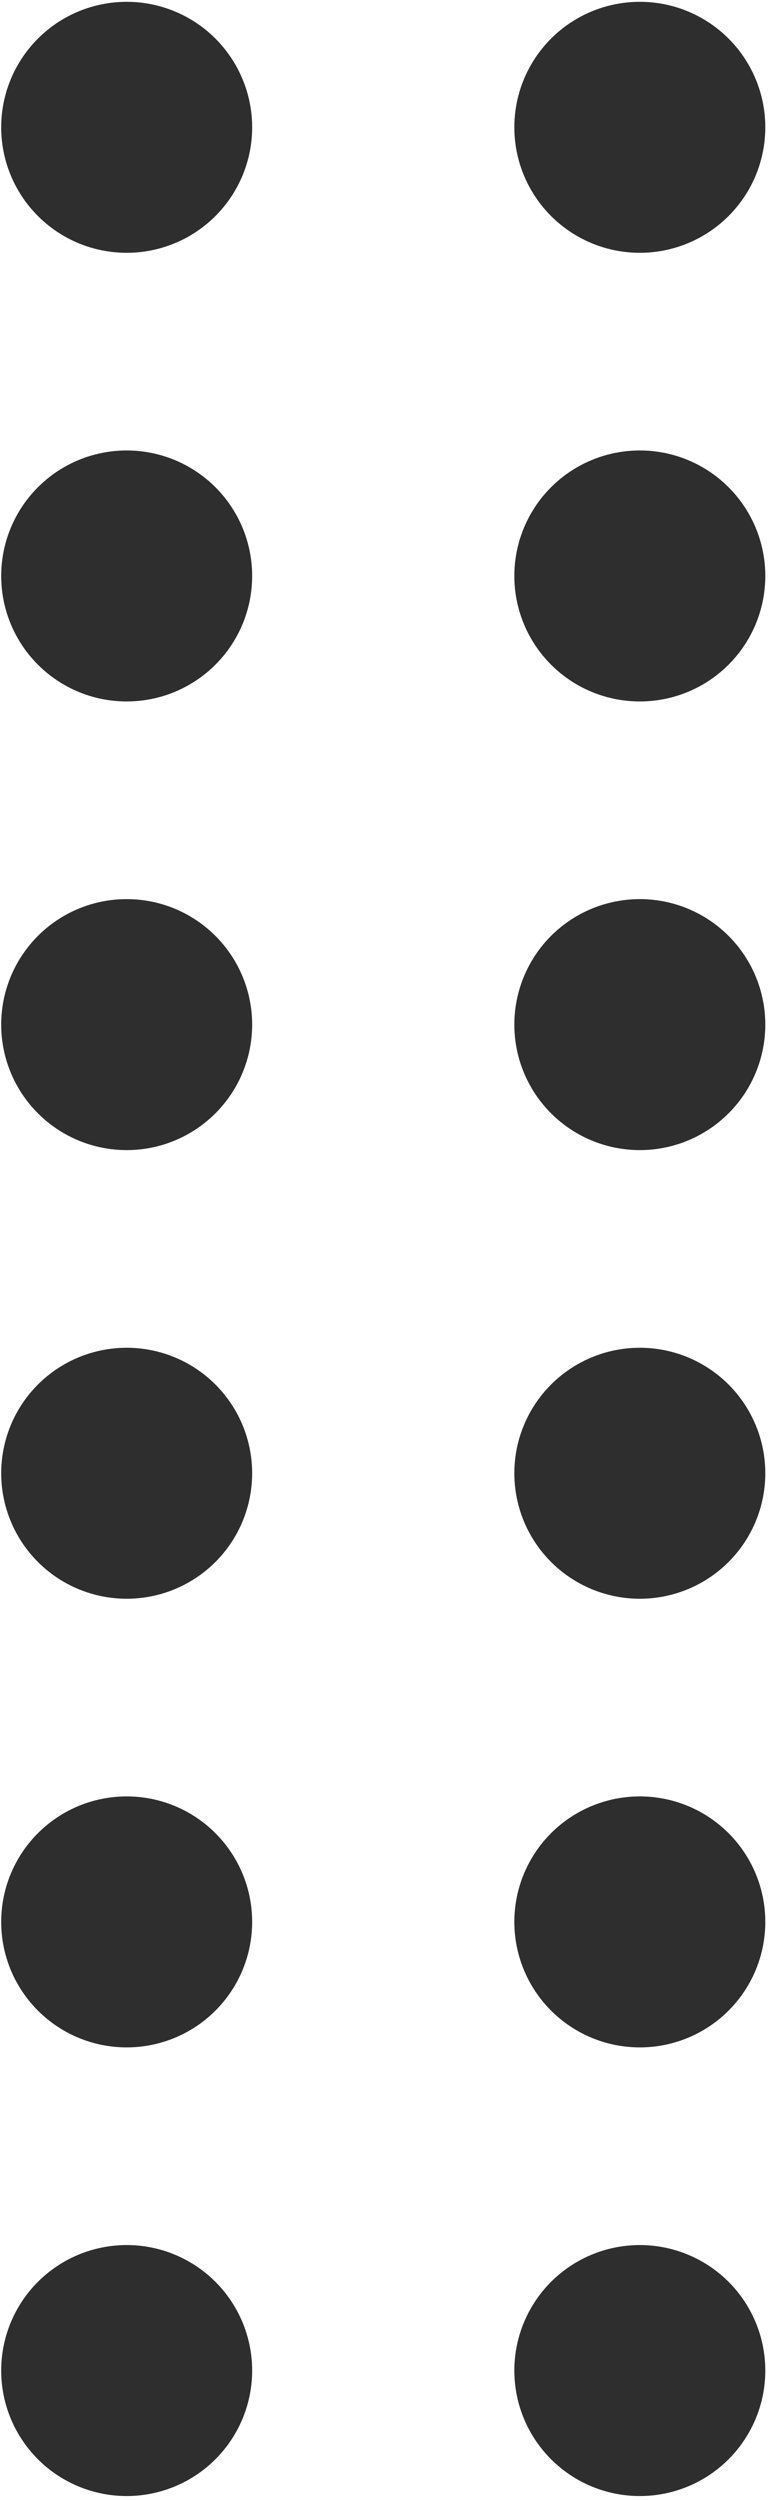 <svg width="153" height="498" viewBox="0 0 153 498" fill="none" xmlns="http://www.w3.org/2000/svg">
<circle cx="127.464" cy="472.199" r="25" fill="#2E2E2E"/>
<circle cx="25.236" cy="472.199" r="25" fill="#2E2E2E"/>
<circle cx="127.464" cy="382.831" r="25" fill="#2E2E2E"/>
<circle cx="25.236" cy="382.831" r="25" fill="#2E2E2E"/>
<circle cx="127.464" cy="293.463" r="25" fill="#2E2E2E"/>
<circle cx="25.236" cy="293.463" r="25" fill="#2E2E2E"/>
<circle cx="127.464" cy="204.096" r="25" fill="#2E2E2E"/>
<circle cx="25.236" cy="204.096" r="25" fill="#2E2E2E"/>
<circle cx="127.464" cy="114.728" r="25" fill="#2E2E2E"/>
<circle cx="25.236" cy="114.728" r="25" fill="#2E2E2E"/>
<circle cx="127.464" cy="25.36" r="25" fill="#2E2E2E"/>
<circle cx="25.236" cy="25.36" r="25" fill="#2E2E2E"/>
</svg>
